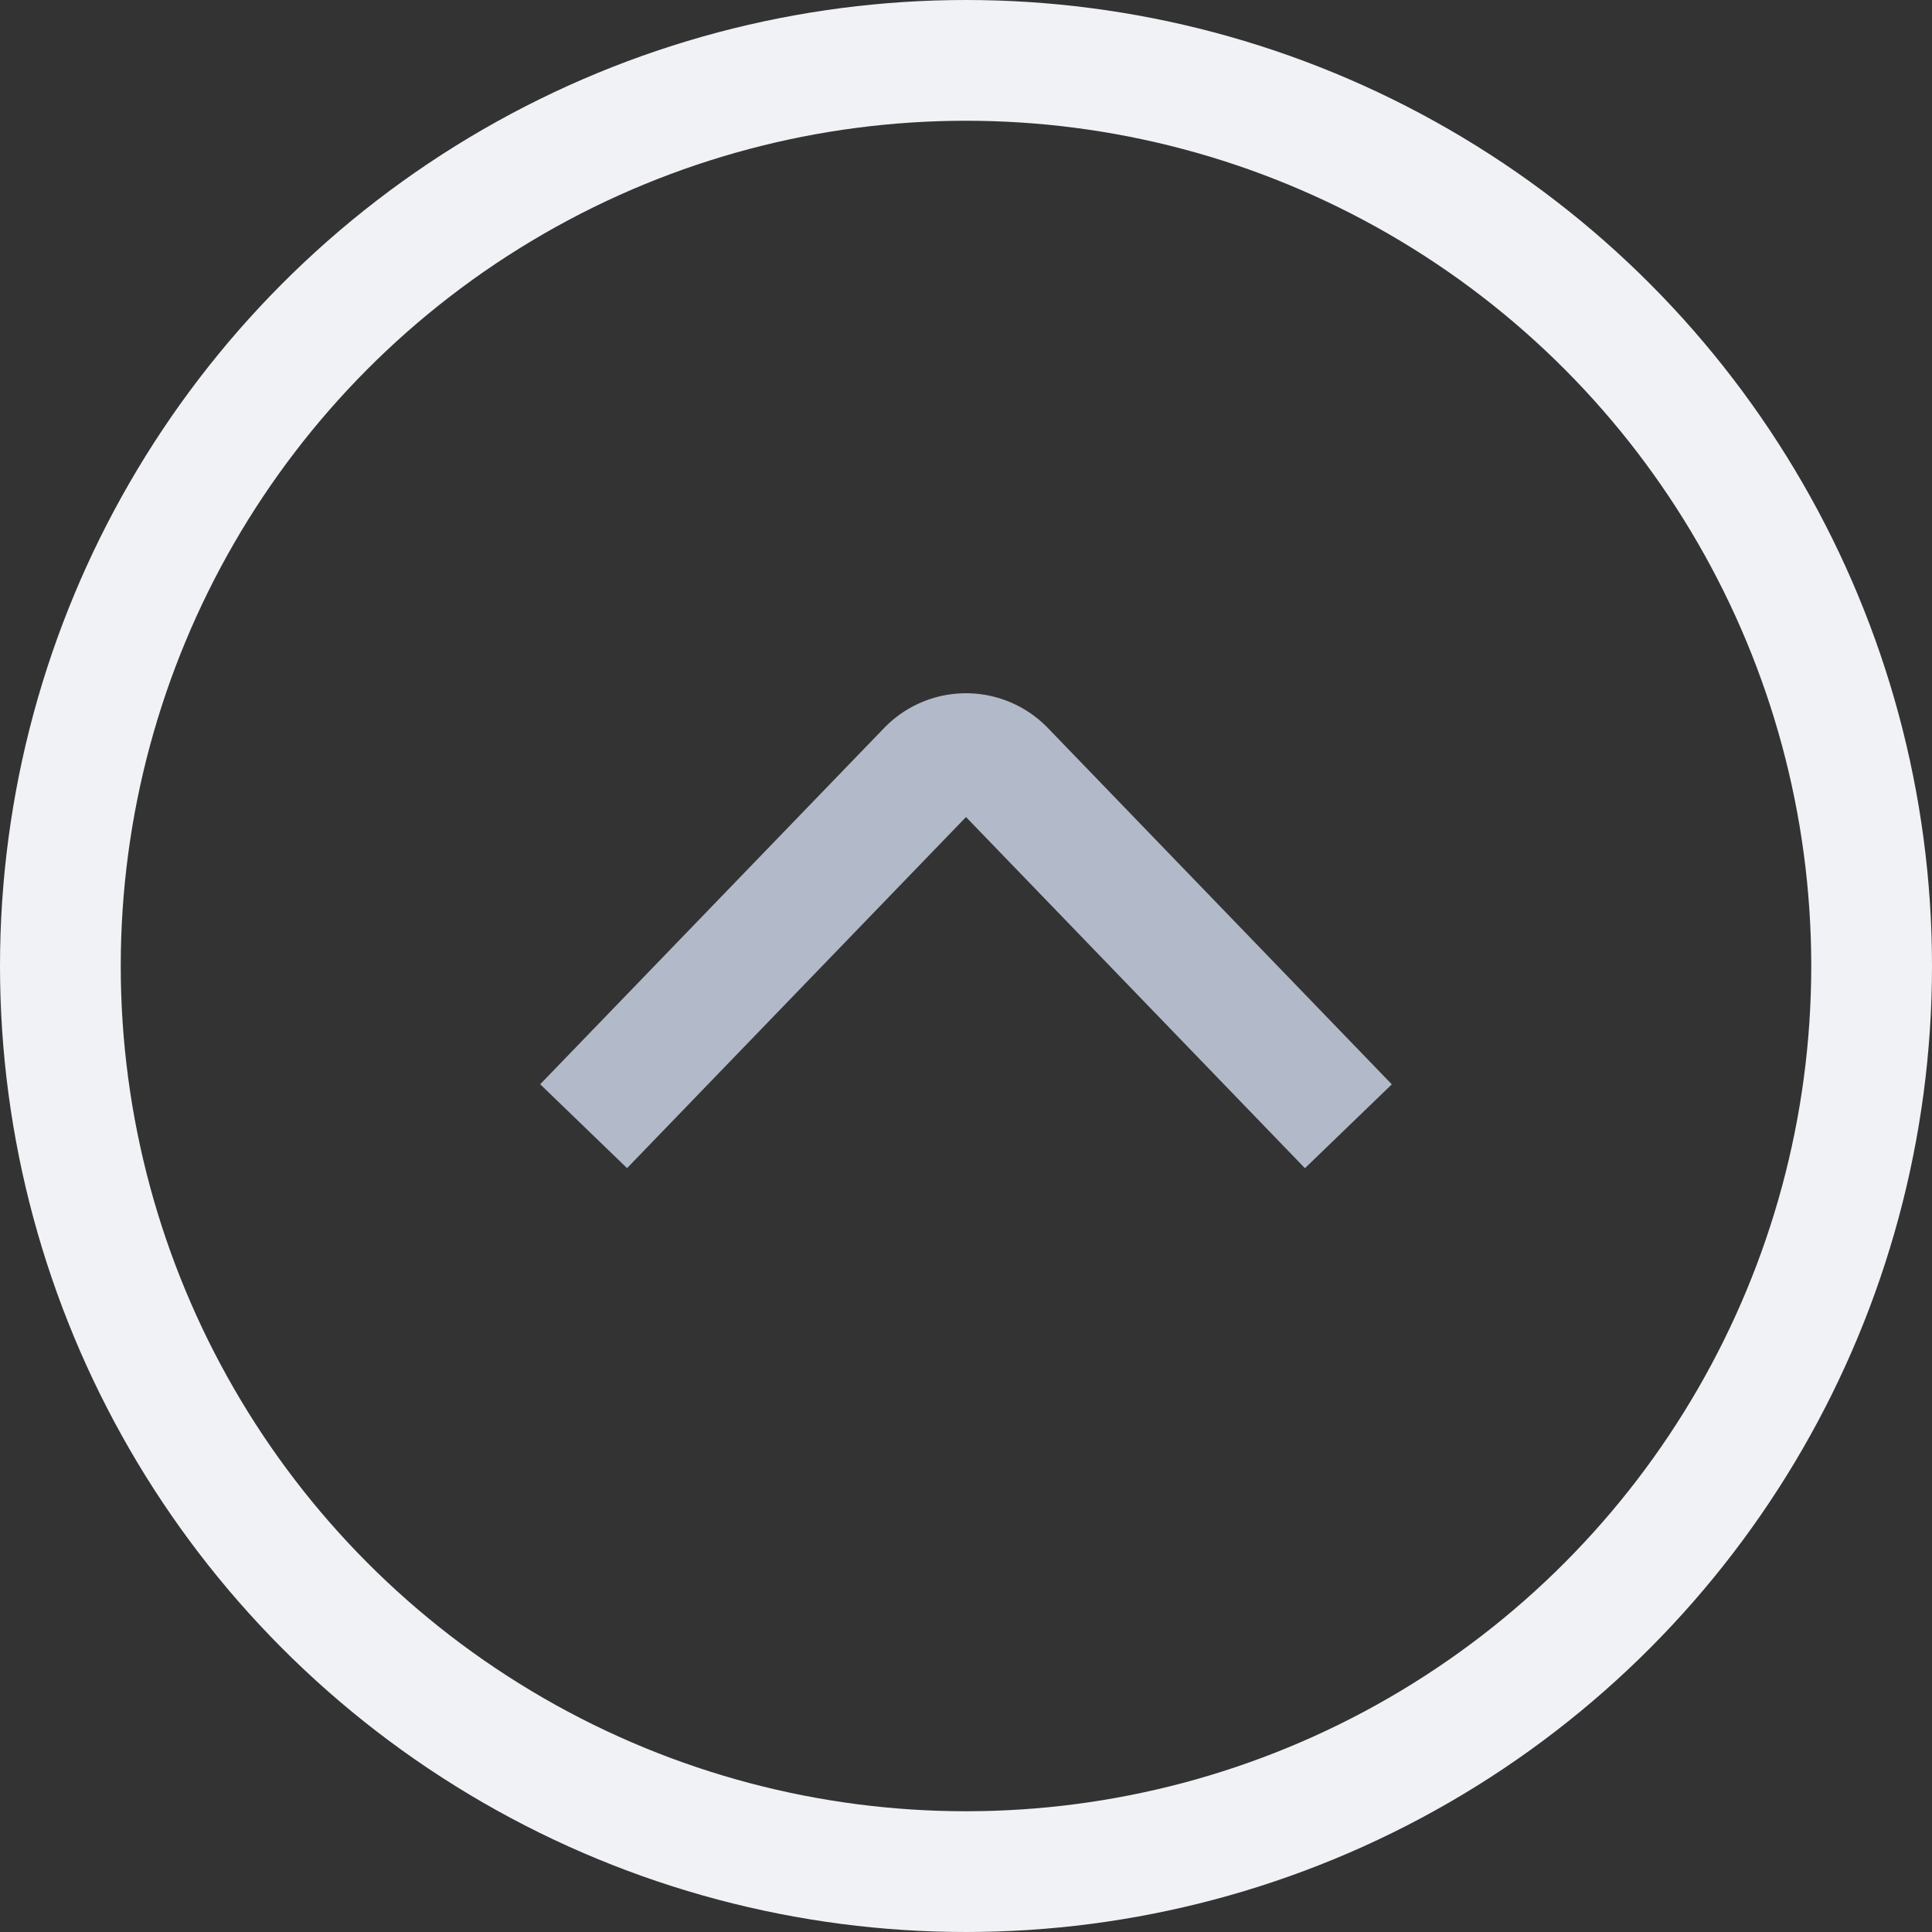 <svg width="24" height="24" xmlns="http://www.w3.org/2000/svg"><rect width="100%" height="100%" fill="#333333" stroke="none"/><g stroke-width="1.5" fill="none" fill-rule="evenodd"><circle stroke="#F1F2F5" cx="12" cy="12" r="11.25"/><path d="M7.25 13.99l4.27-4.423a.664.664 0 0 1 .96 0l4.27 4.424" stroke="#B2B9C8"/></g></svg>